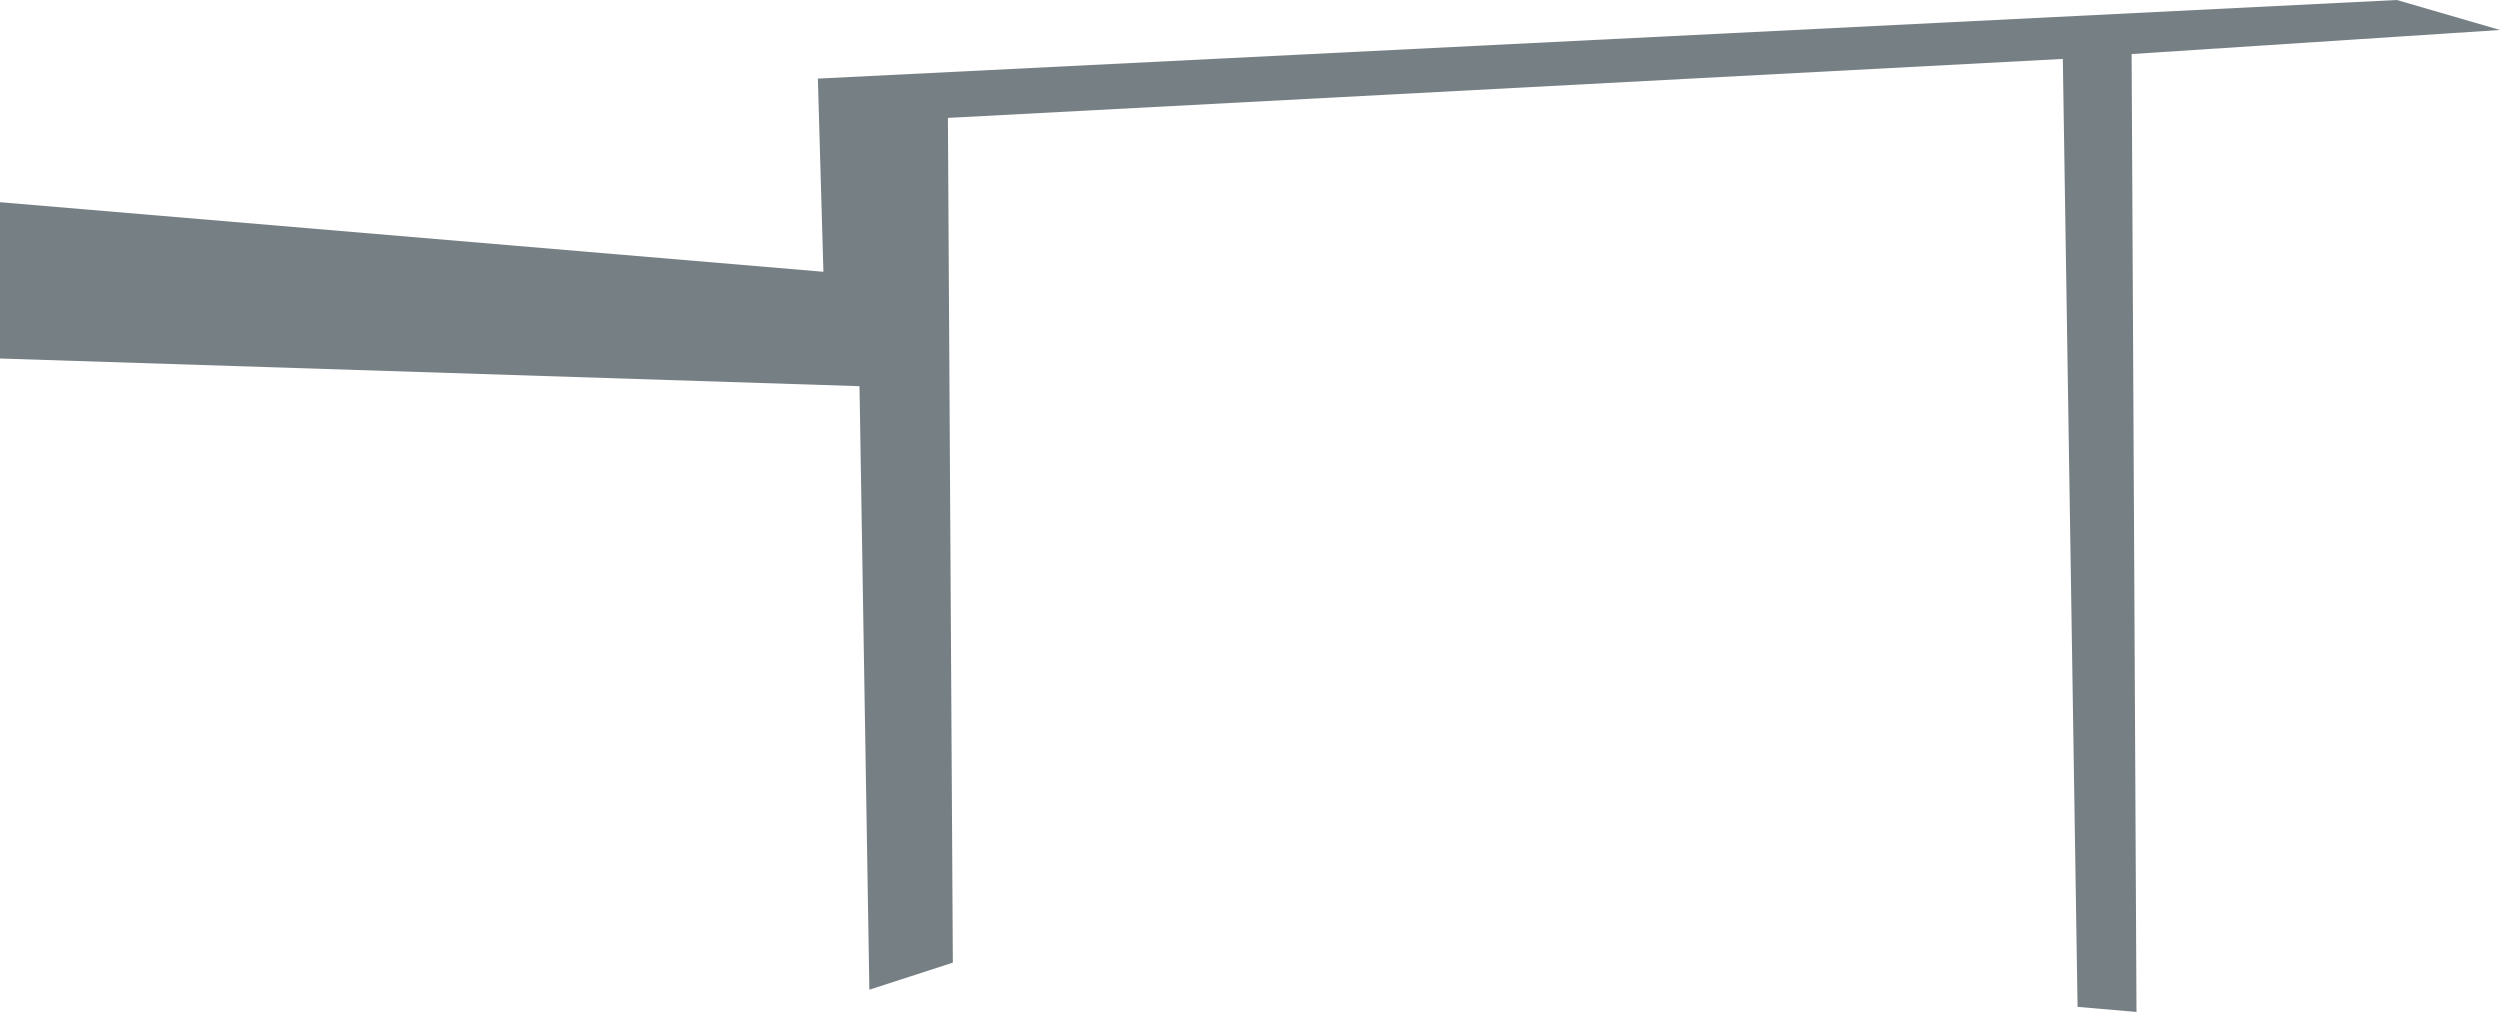 <svg xmlns="http://www.w3.org/2000/svg" viewBox="0 0 451.02 182.56"><defs><style>.cls-1{fill:#767f84;}</style></defs><g id="Layer_2" data-name="Layer 2"><g id="right"><polygon class="cls-1" points="0 36.48 148.55 49.03 147.55 14.18 432.41 0 451.02 5.41 384.56 9.75 385.44 182.56 374.81 181.65 372.15 10.63 171.01 21.27 171.9 173.67 156.84 178.55 155.06 69.67 0 64.68 0 36.48"/></g></g></svg>
